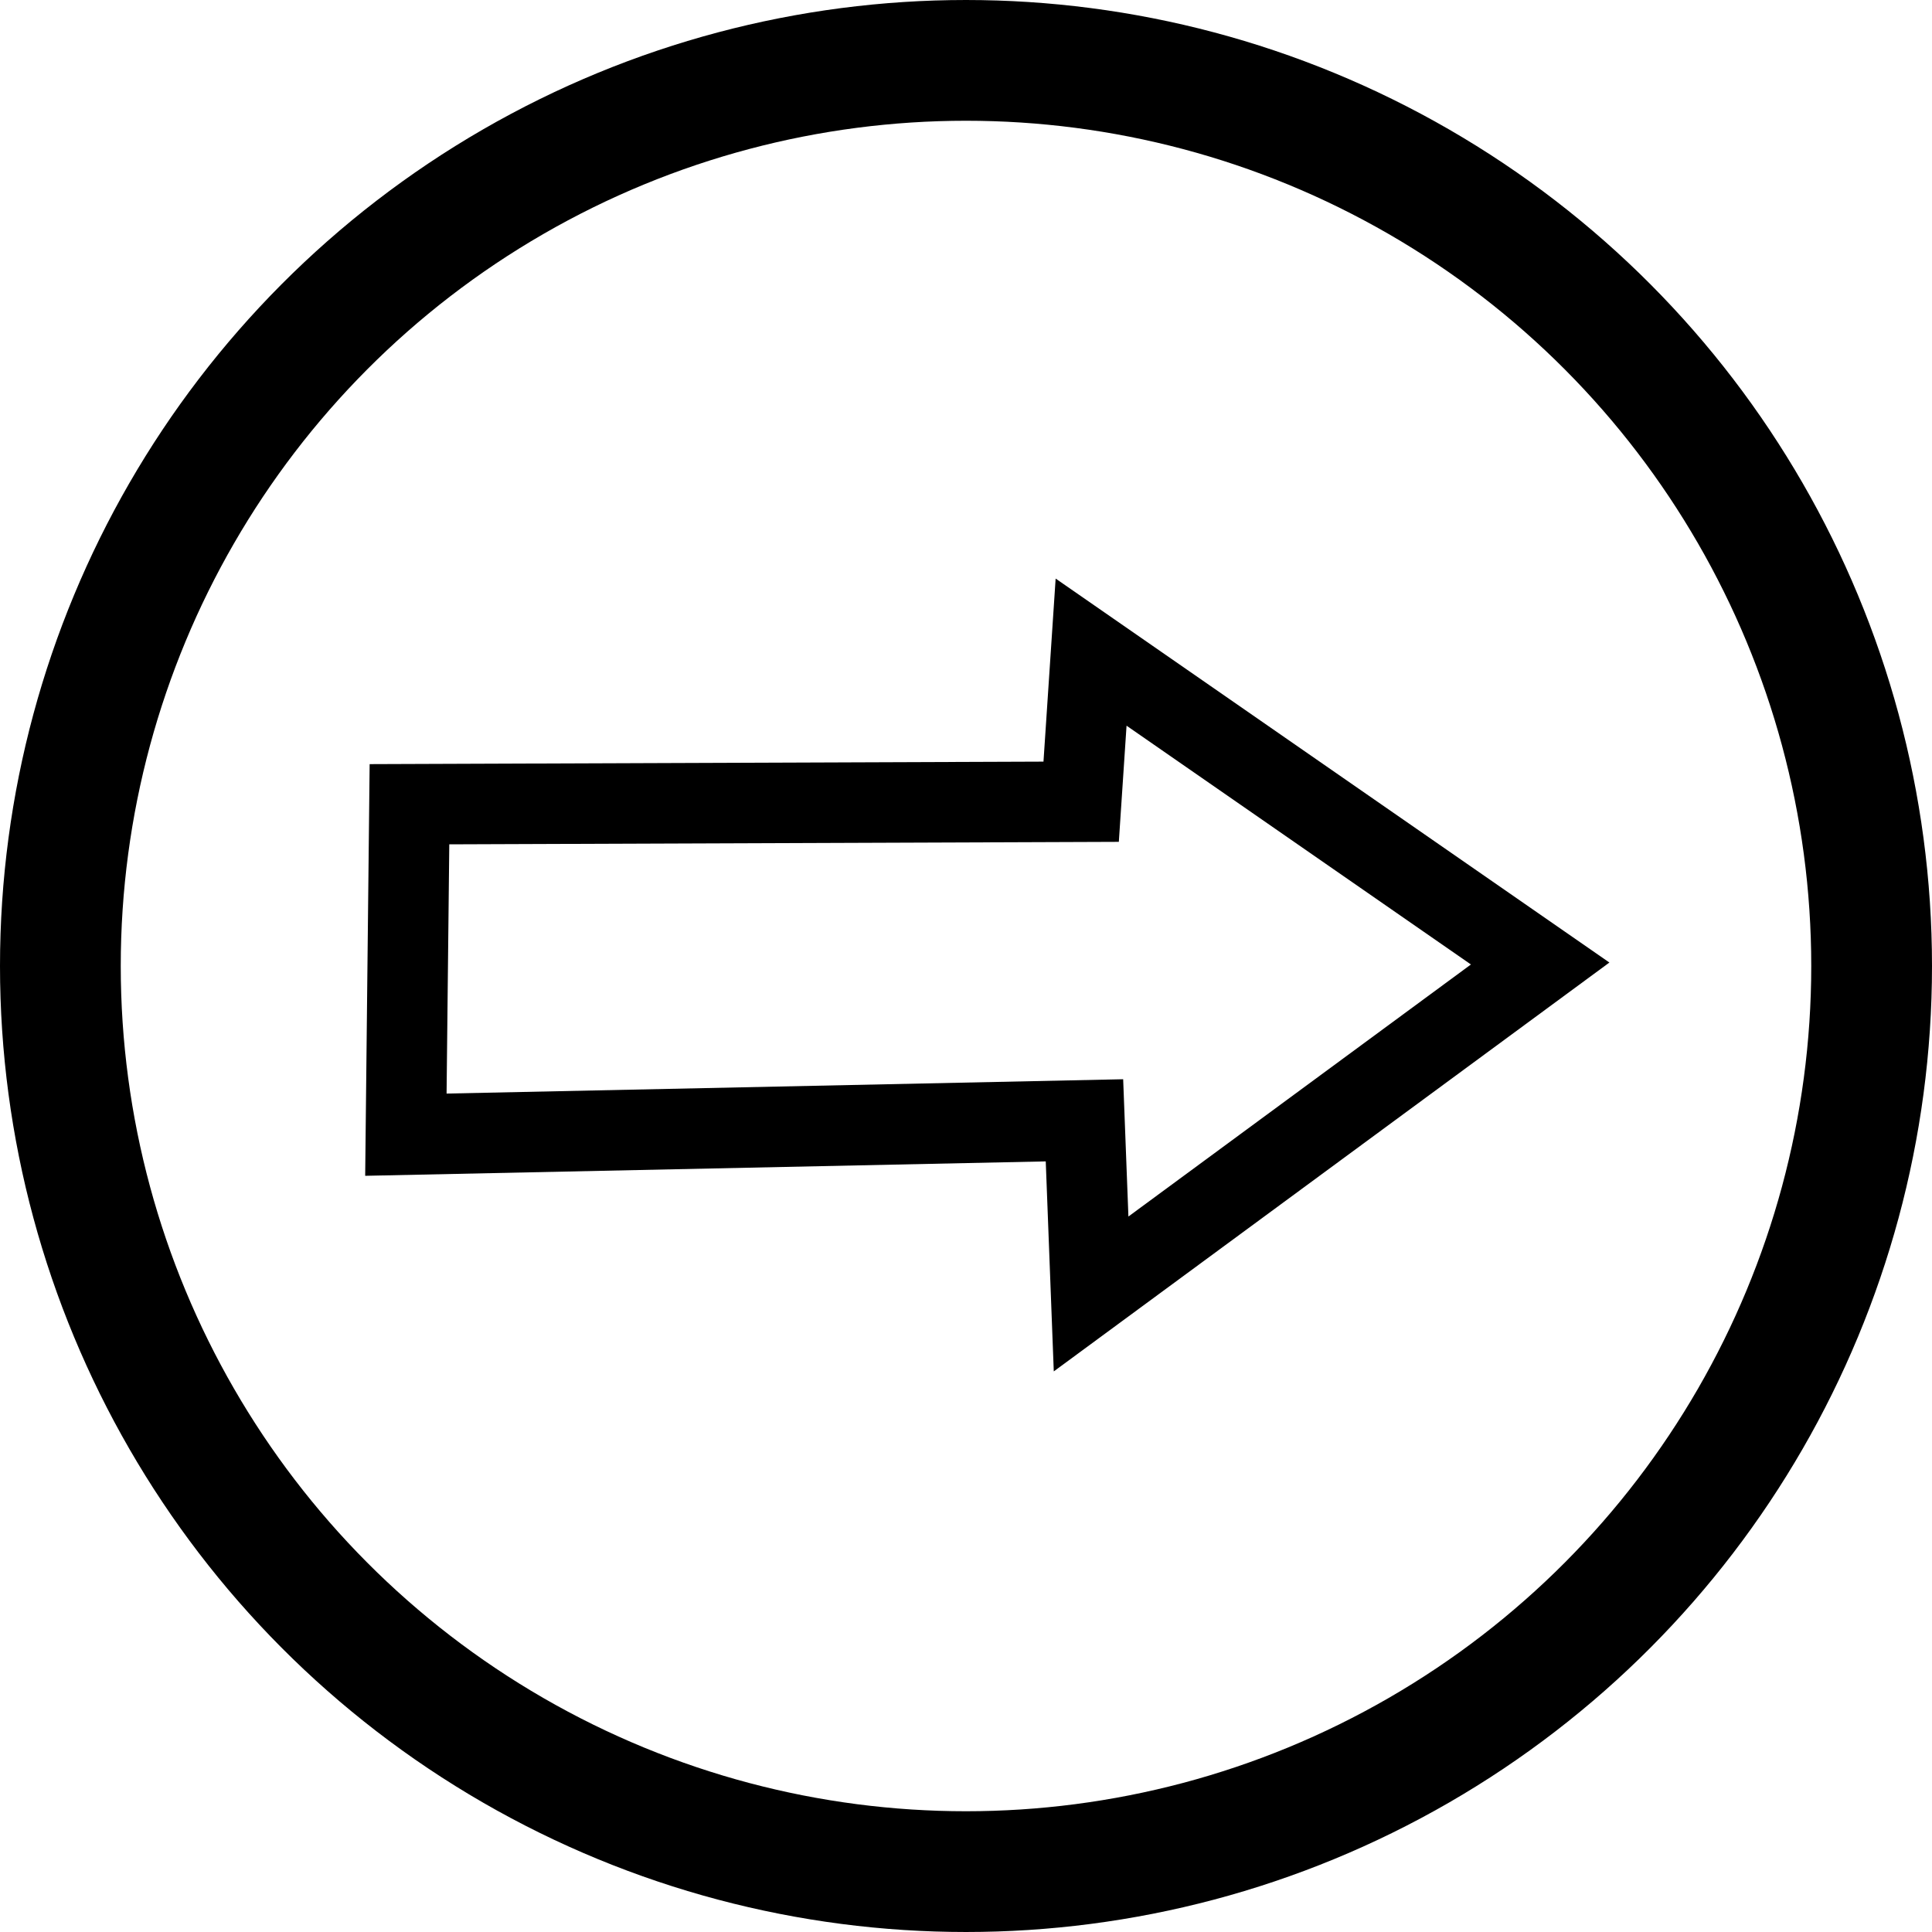<svg xmlns="http://www.w3.org/2000/svg" width="48" height="48" viewBox="0 0 48 48">
  <g id="NextIcon" transform="translate(-217.513 -239.904)">
    <path id="Path_15225" data-name="Path 15225" d="M231.4,266.388l-.089,8.21,16.859-.357.165,4.314,11.157-8.21-11.157-7.736-.247,3.717Z" transform="translate(-3.714 -6.503)" fill="none" stroke="#000" stroke-miterlimit="10" stroke-width="2"/>
    <ellipse id="Ellipse_21" data-name="Ellipse 21" cx="22.5" cy="22.5" rx="22.5" ry="22.5" transform="translate(219.013 241.404)" fill="none" stroke="#000" stroke-miterlimit="10" stroke-width="3"/>
  </g>
</svg>
